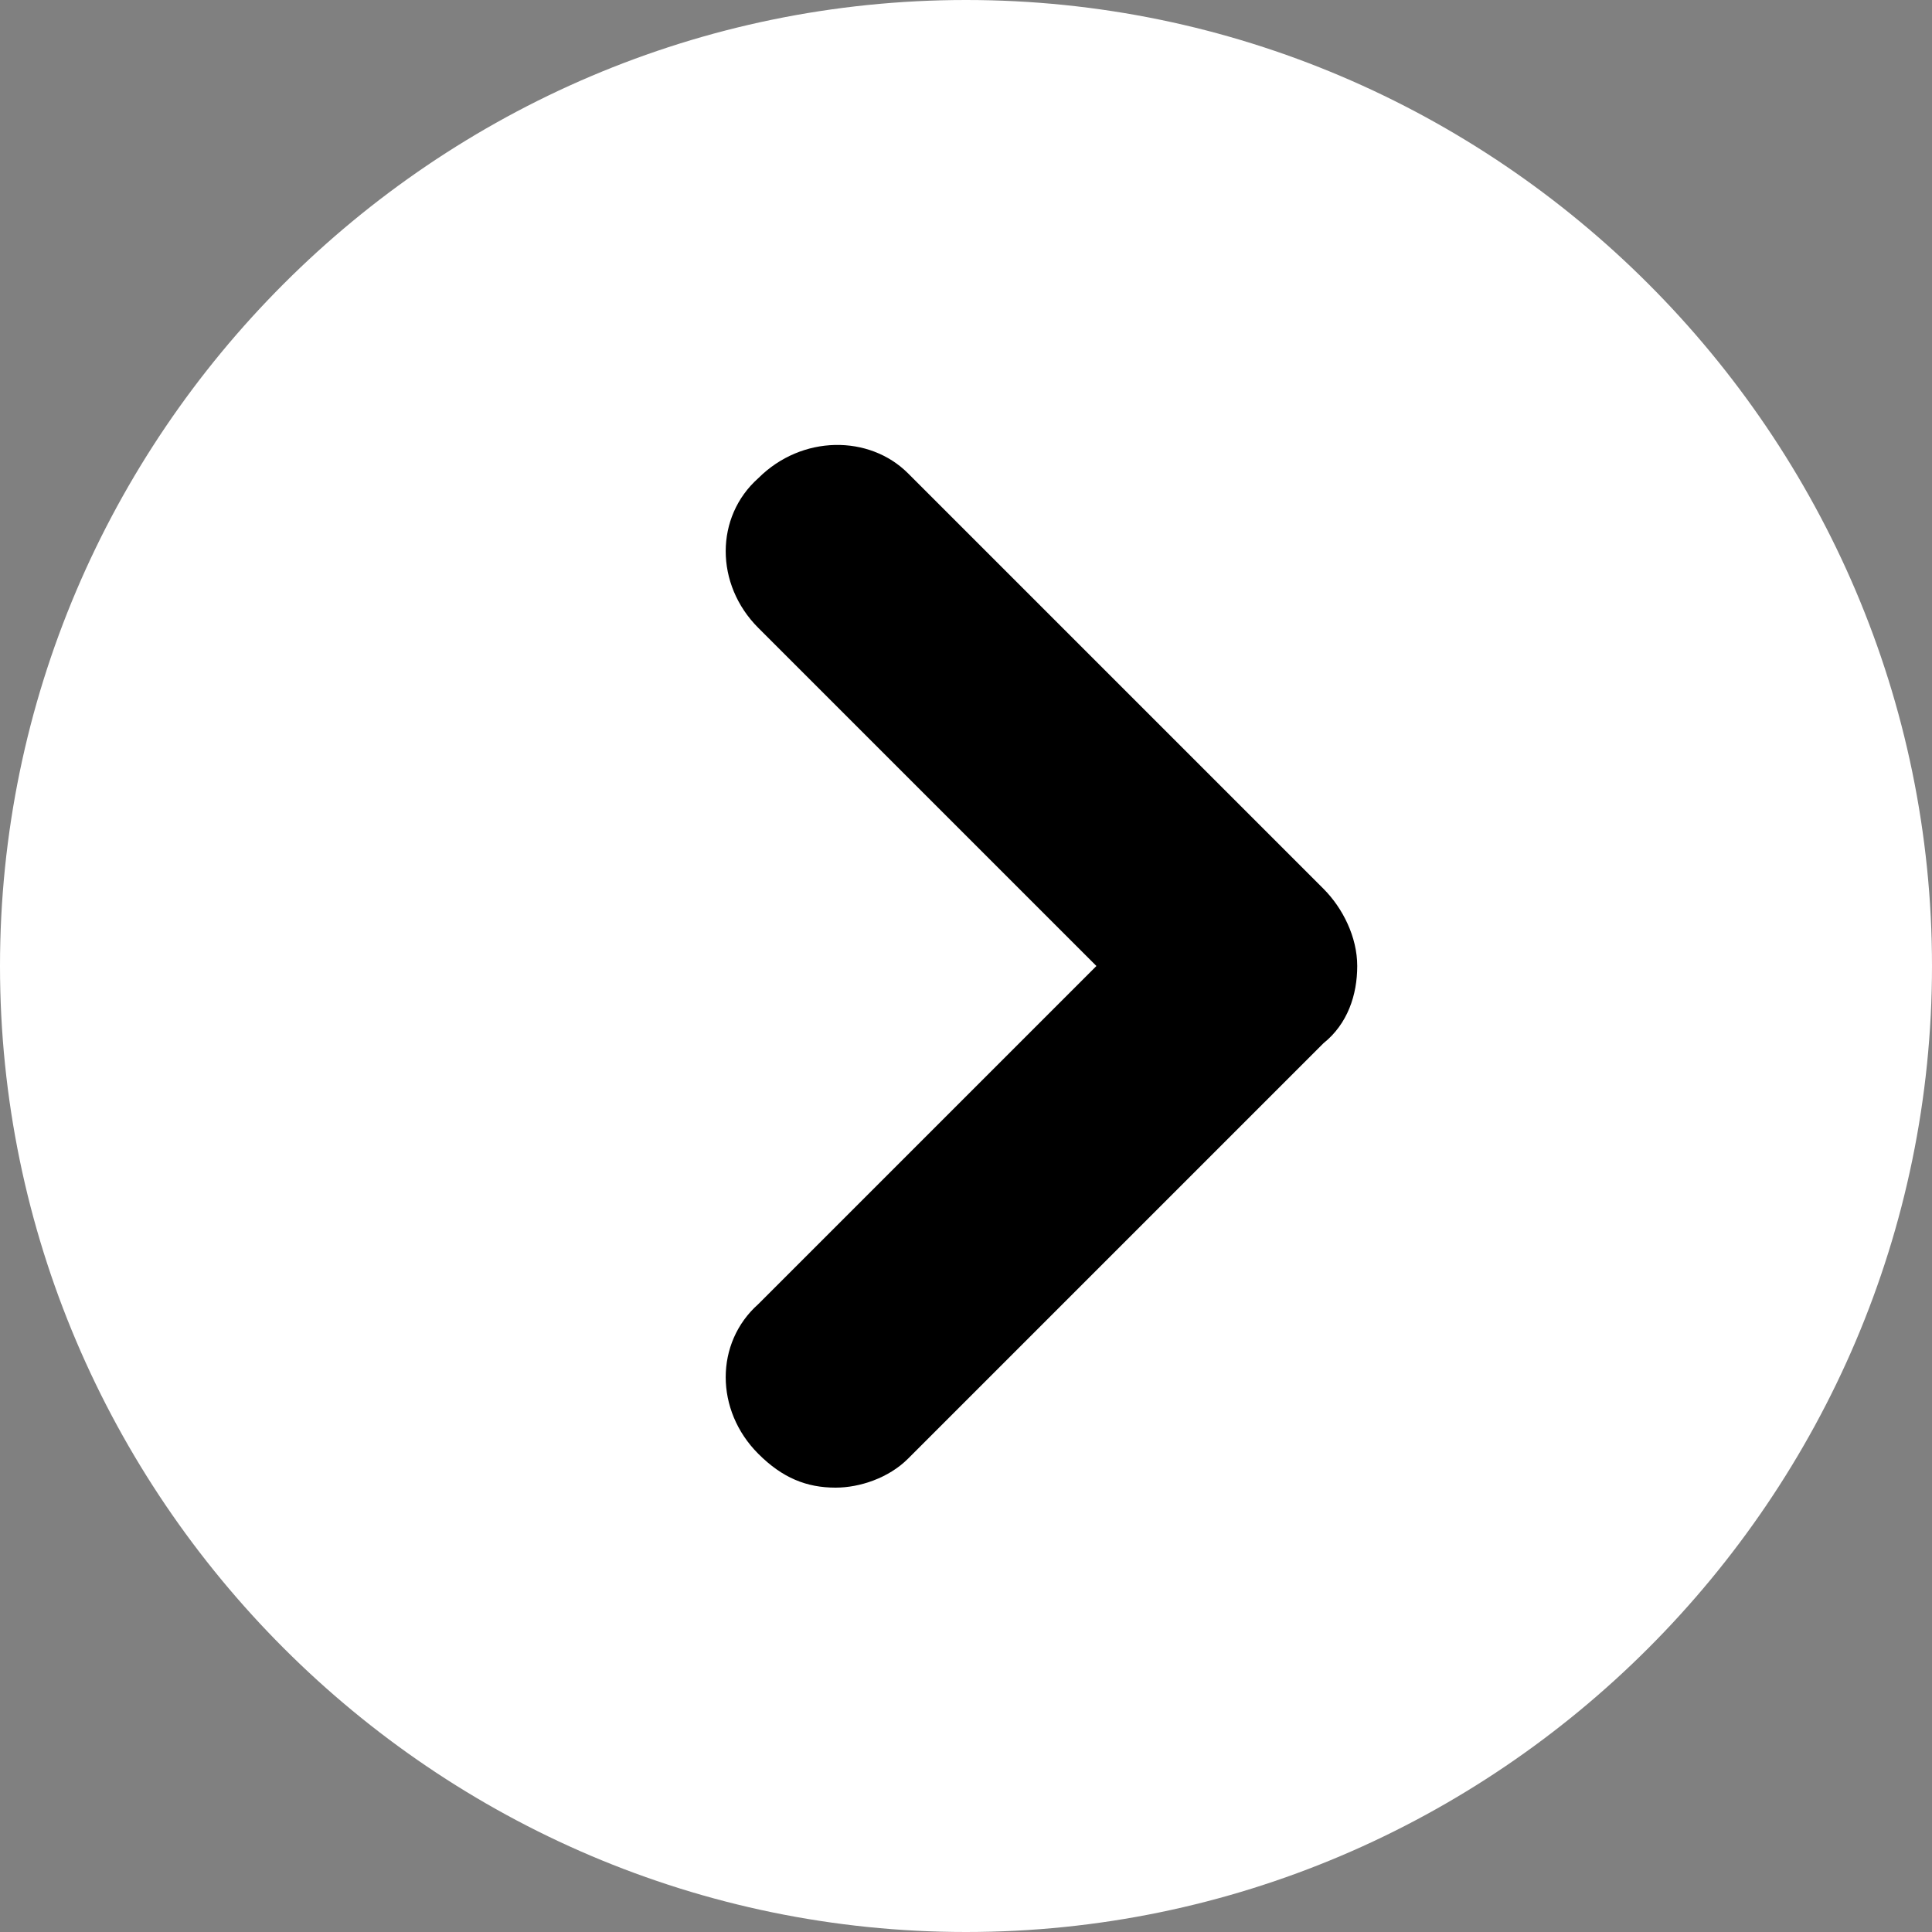 <?xml version="1.0" encoding="utf-8"?>
<!-- Generator: Adobe Illustrator 22.1.0, SVG Export Plug-In . SVG Version: 6.00 Build 0)  -->
<svg version="1.1" id="right_x5F_arrow_1_" xmlns="http://www.w3.org/2000/svg" xmlns:xlink="http://www.w3.org/1999/xlink" x="0px"
	 y="0px" width="40px" height="40px" viewBox="0 0 40 40" style="enable-background:new 0 0 40 40;" xml:space="preserve">
<rect x="0" y="0" width="40" height="40" fill="#808080" stroke="none"/>
<style type="text/css">
	.st0{fill:#FFFFFF;}
</style>
<path class="st0" d="M20,0L20,0c11,0,20,9,20,20l0,0c0,11-9,20-20,20l0,0C9,40,0,31,0,20l0,0C0,9,9,0,20,0z"/>
<path d="M17.3,30.8c-0.6,0-1.1-0.2-1.6-0.7c-0.9-0.9-0.9-2.3,0-3.1l7-7l-7-7c-0.9-0.9-0.9-2.3,0-3.1C16.6,9,18,9,18.8,9.8l8.6,8.6
	c0.4,0.4,0.7,1,0.7,1.6s-0.2,1.2-0.7,1.6l-8.6,8.6C18.4,30.6,17.8,30.8,17.3,30.8z"/>
</svg>
